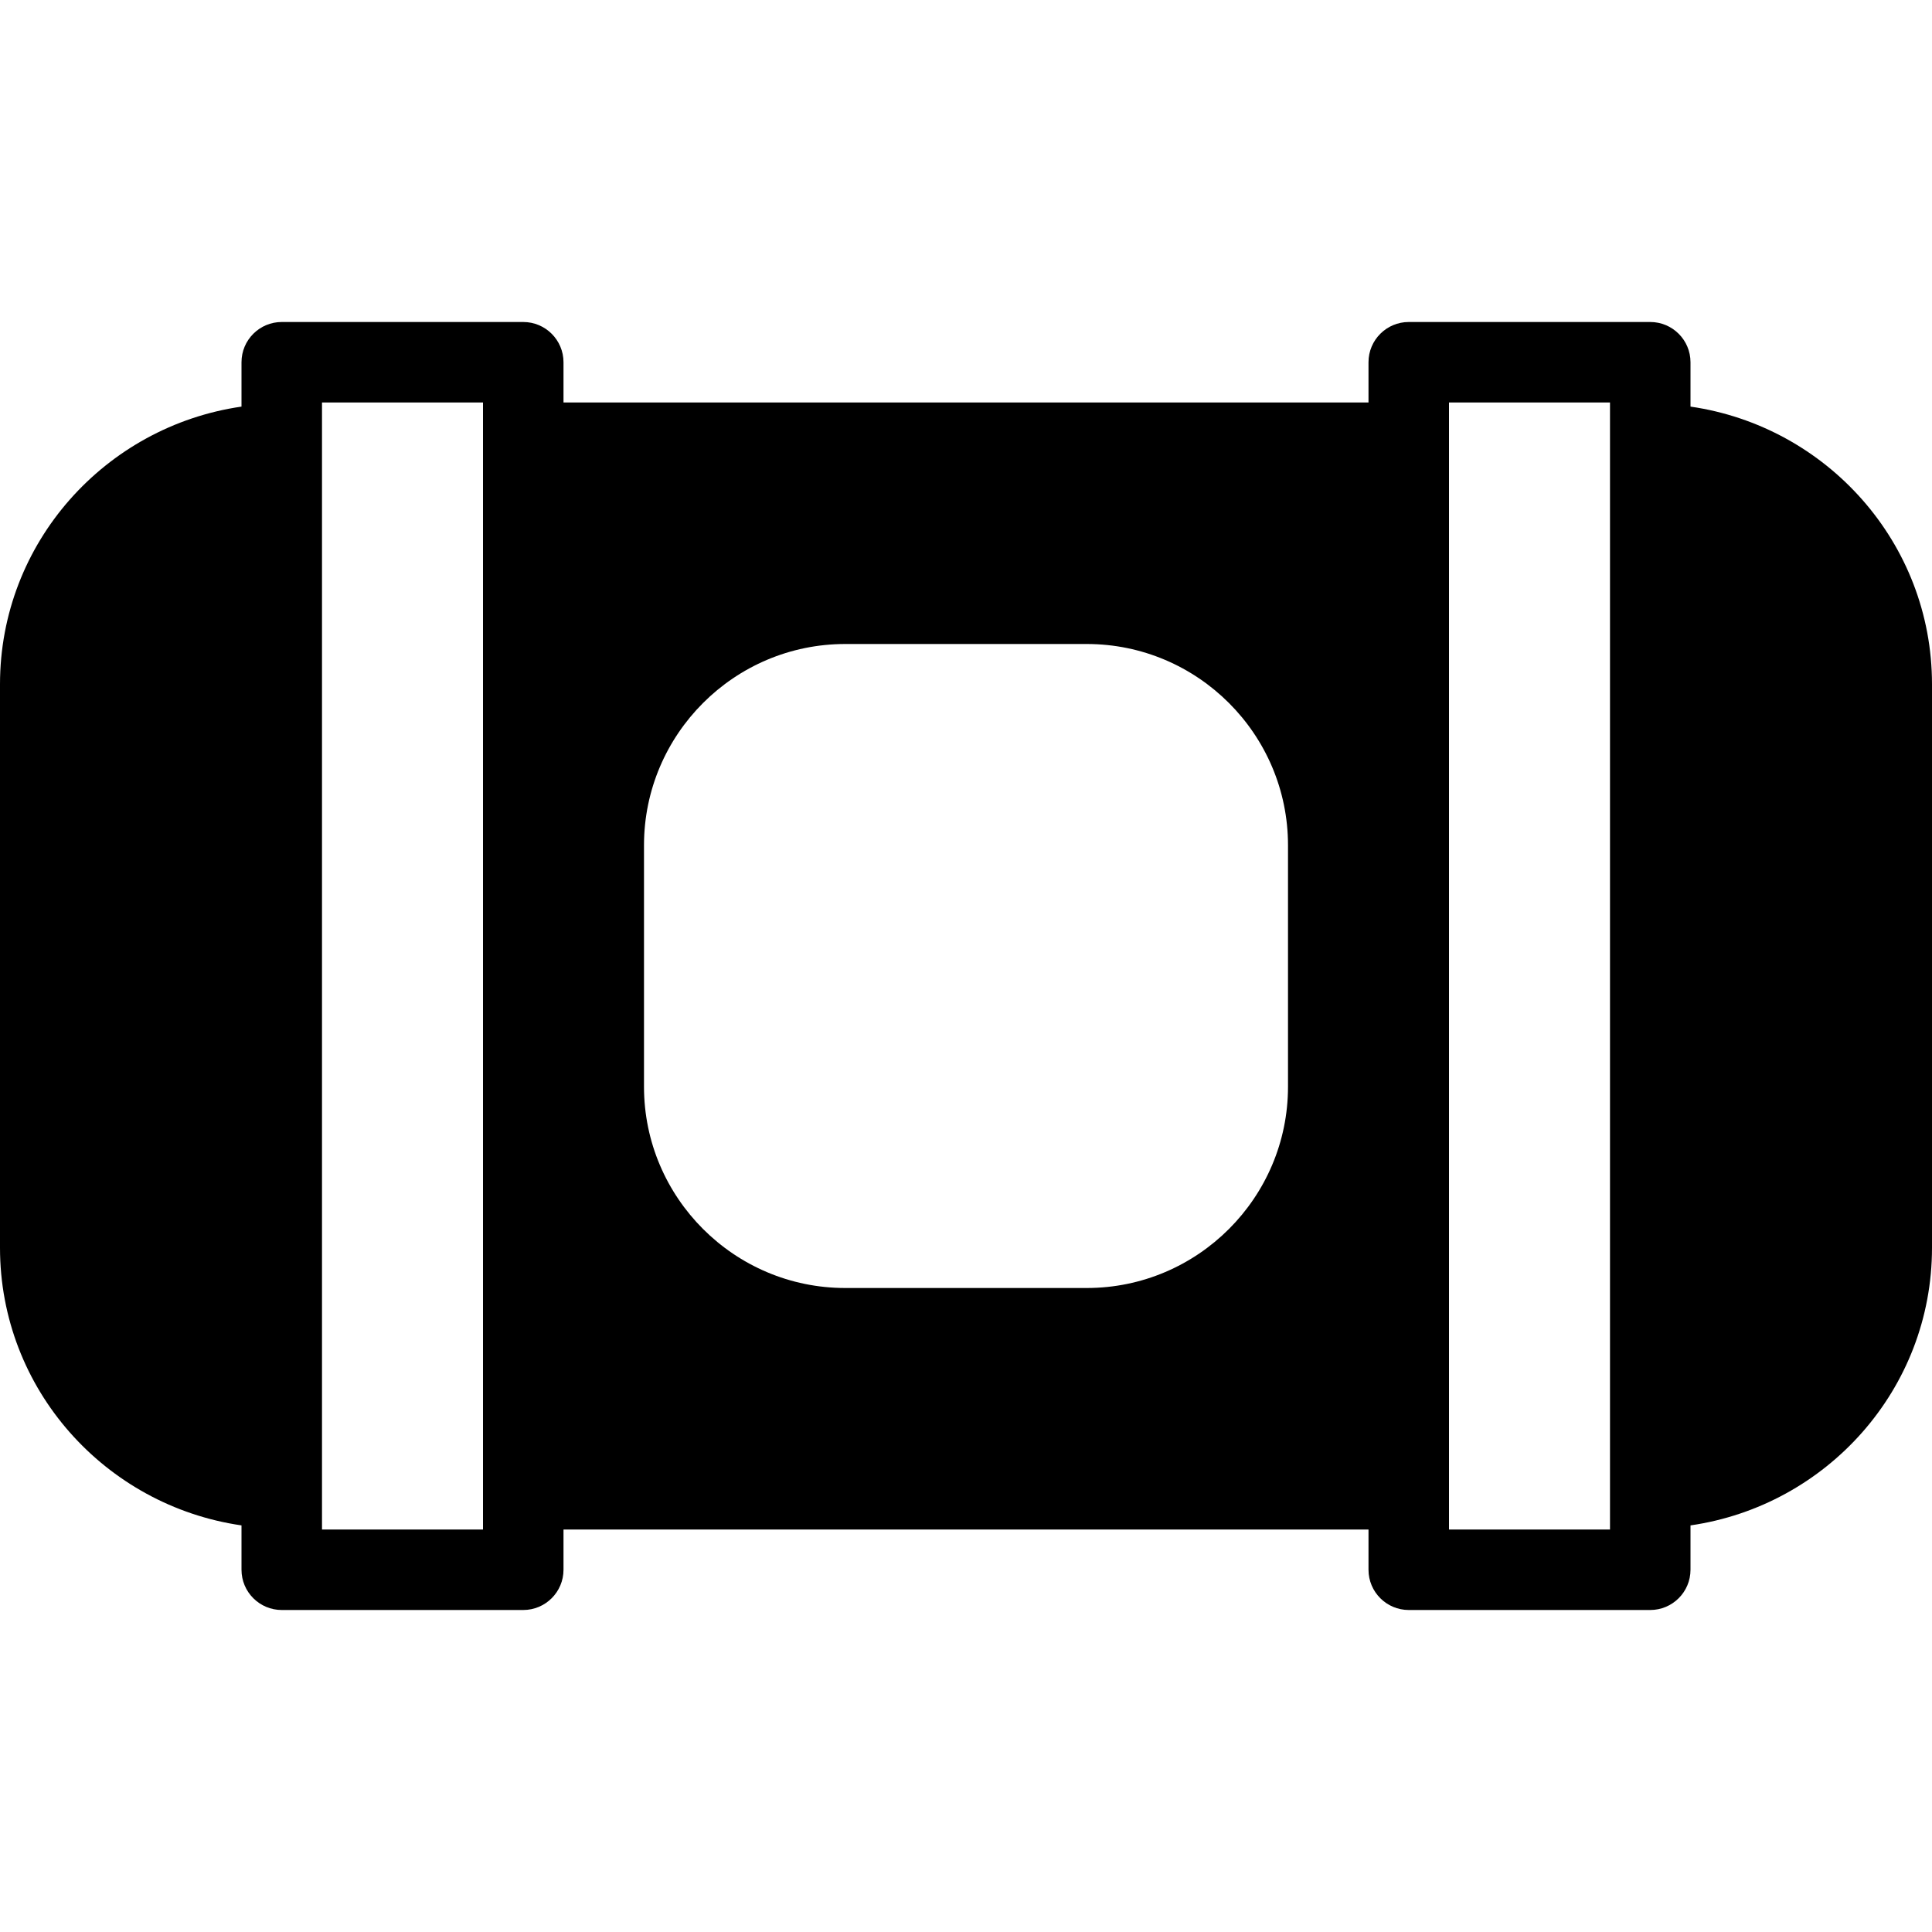<?xml version="1.0" encoding="iso-8859-1"?>
<!-- Generator: Adobe Illustrator 19.0.0, SVG Export Plug-In . SVG Version: 6.00 Build 0)  -->
<svg version="1.1" id="Layer_1" xmlns="http://www.w3.org/2000/svg" xmlns:xlink="http://www.w3.org/1999/xlink" x="0px" y="0px"
	 viewBox="0 0 24 24" style="enable-background:new 0 0 24 24;" xml:space="preserve">
<g>
	<g>
		<path d="M21,5.051V4.5C21,4.224,20.776,4,20.5,4h-3C17.224,4,17,4.224,17,4.5V5H7V4.5C7,4.224,6.776,4,6.5,4h-3
			C3.224,4,3,4.224,3,4.5v0.551C1.308,5.296,0,6.742,0,8.5v7c0,1.758,1.308,3.204,3,3.449V19.5C3,19.776,3.224,20,3.5,20h3
			C6.776,20,7,19.776,7,19.5V19h10v0.5c0,0.276,0.224,0.5,0.5,0.5h3c0.276,0,0.5-0.224,0.5-0.5v-0.551c1.692-0.245,3-1.691,3-3.449
			v-7C24,6.742,22.692,5.296,21,5.051z M6,19H4V5h2V19z M16,13.5c0,1.378-1.122,2.5-2.5,2.5h-3C9.122,16,8,14.878,8,13.5v-3
			C8,9.122,9.122,8,10.5,8h3c1.378,0,2.5,1.122,2.5,2.5V13.5z M20,19h-2V5h2V19z"/>
	</g>
</g>
</svg>
